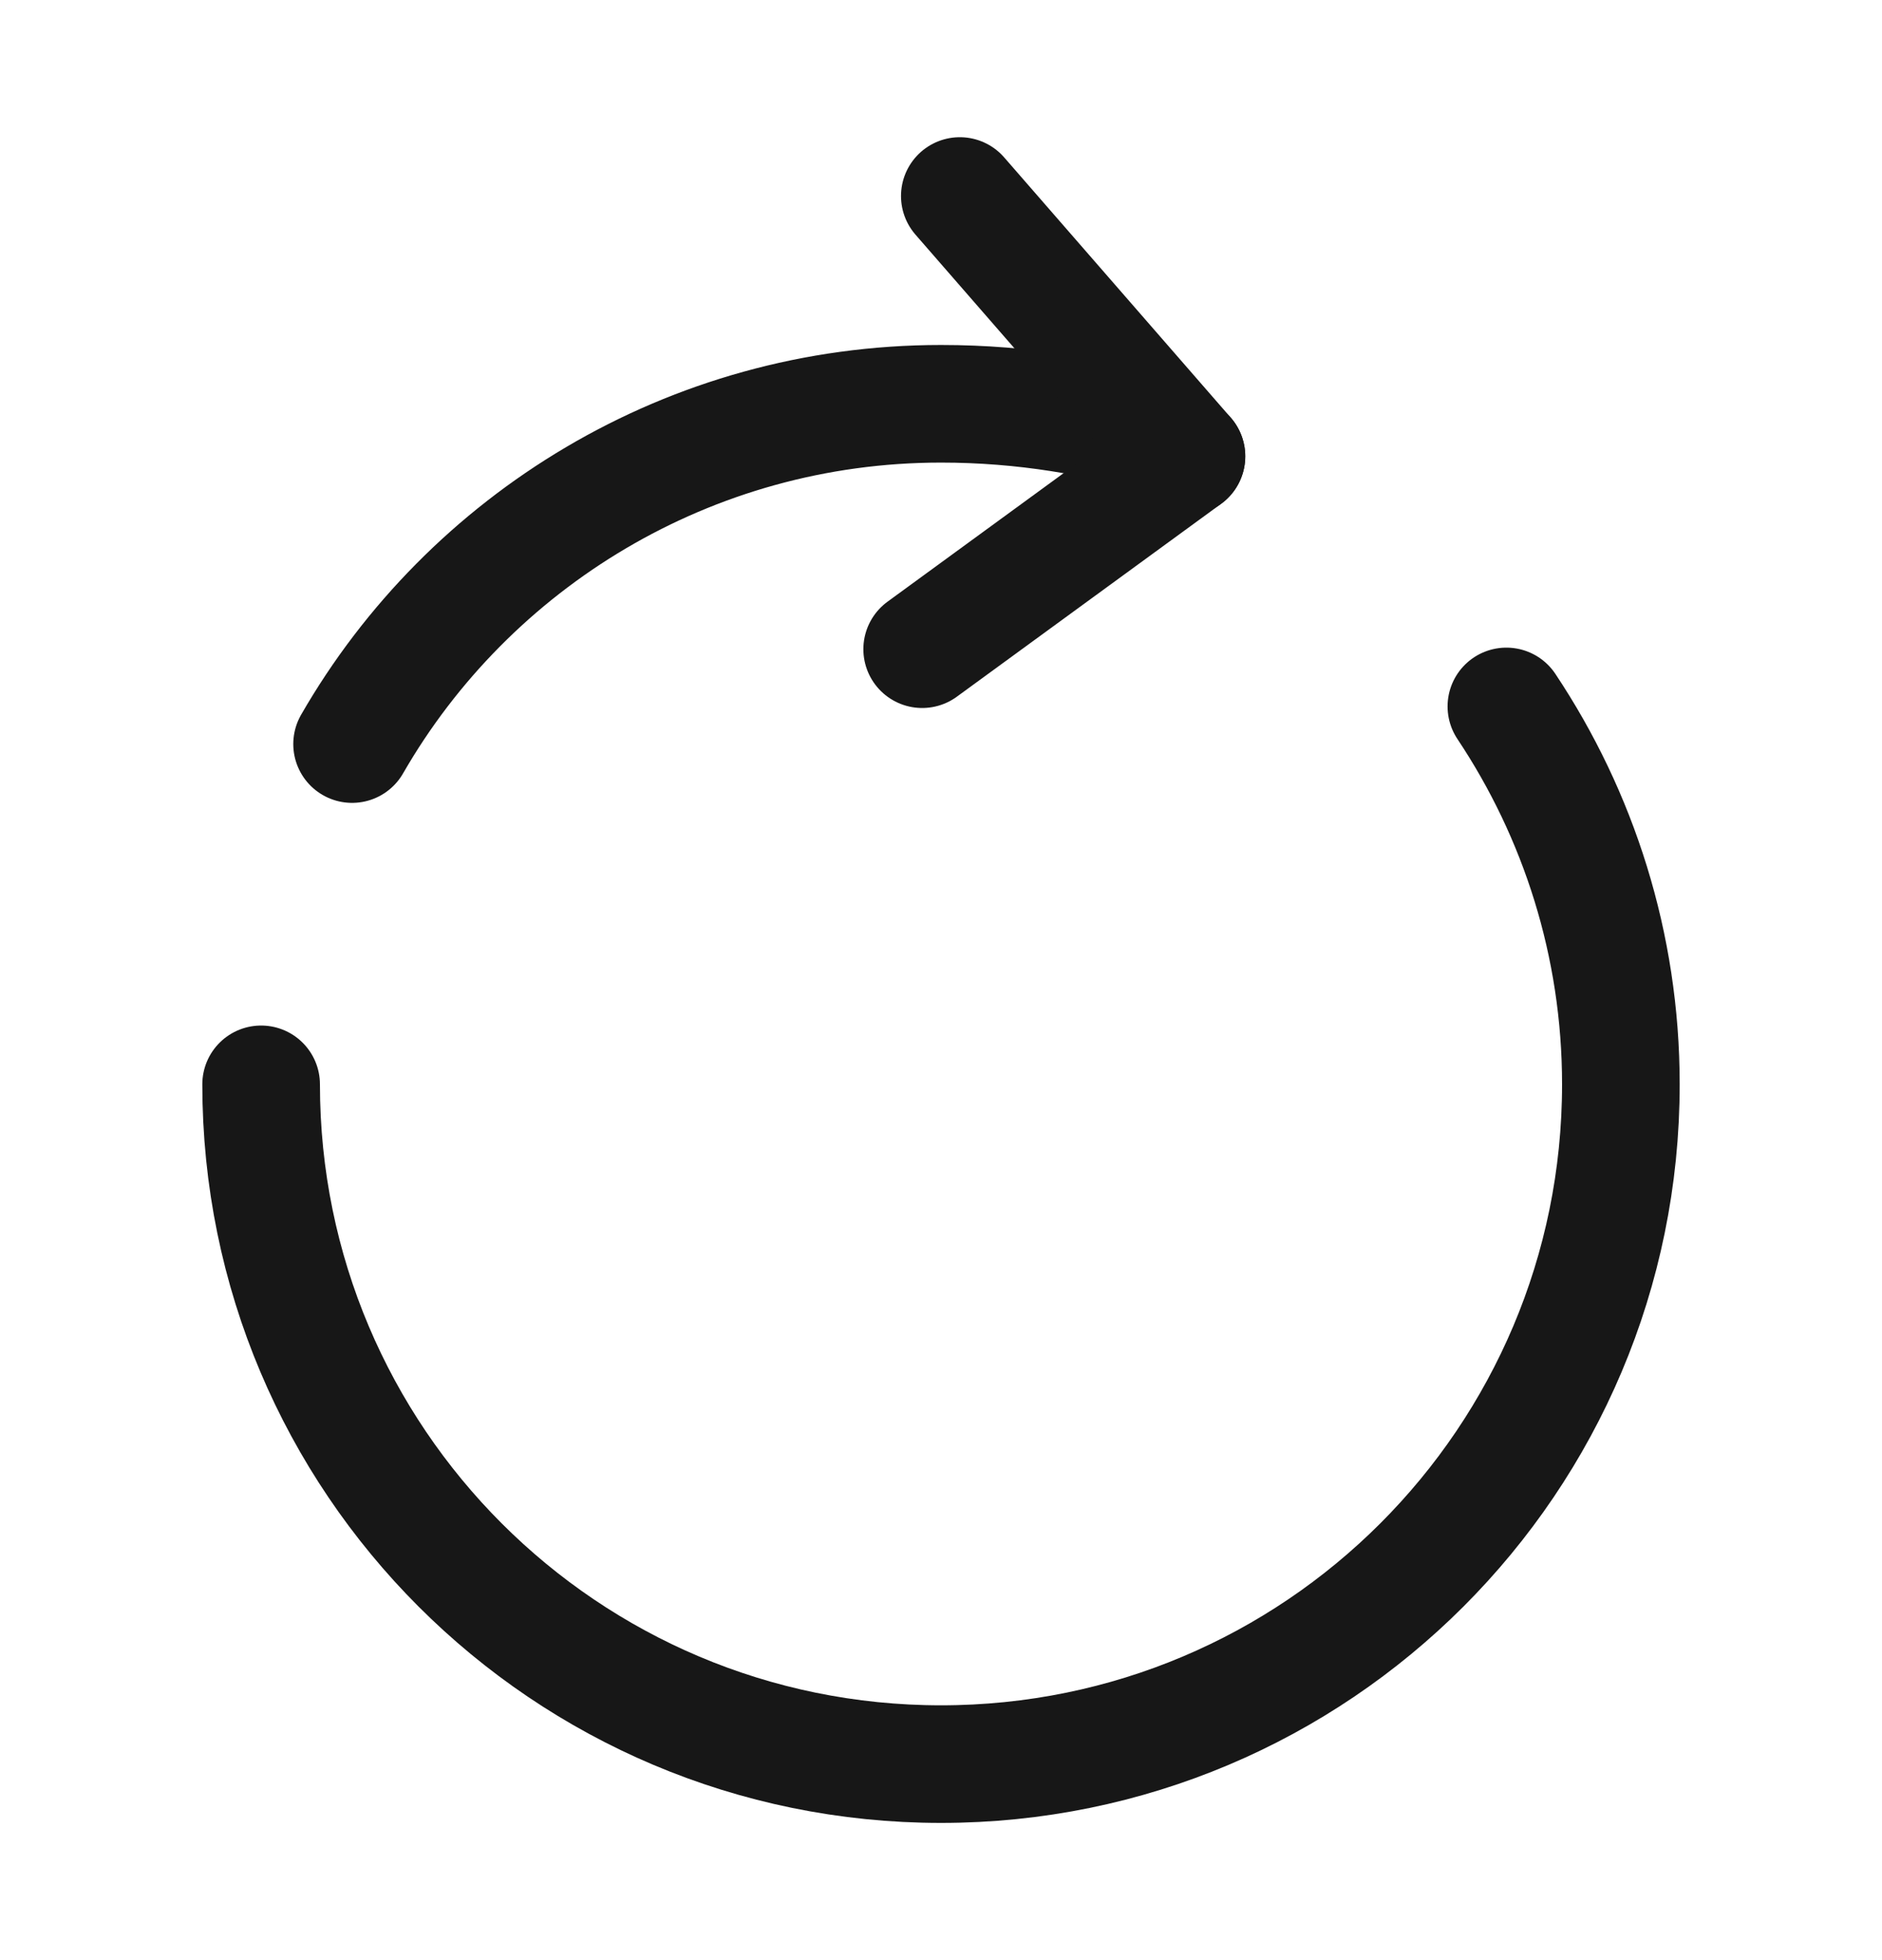 <svg width="24" height="25" viewBox="0 0 24 25" fill="none" xmlns="http://www.w3.org/2000/svg">
<path d="M3.33 13.83C3.33 18.62 7.21 22.5 12 22.5C16.79 22.5 20.67 18.62 20.67 13.83C20.67 12.05 20.13 10.39 19.21 9.01M14.89 5.58C14.02 5.32 13.06 5.15 12 5.15C8.79 5.15 5.98 6.9 4.49 9.49" stroke="#171717" stroke-width="1.5" stroke-linecap="round" stroke-linejoin="round"/>
<path d="M15.13 5.82L12.24 2.5" stroke="#171717" stroke-width="1.5" stroke-linecap="round" stroke-linejoin="round"/>
<path d="M15.13 5.82L11.76 8.28" stroke="#171717" stroke-width="1.5" stroke-linecap="round" stroke-linejoin="round"/>
</svg>
